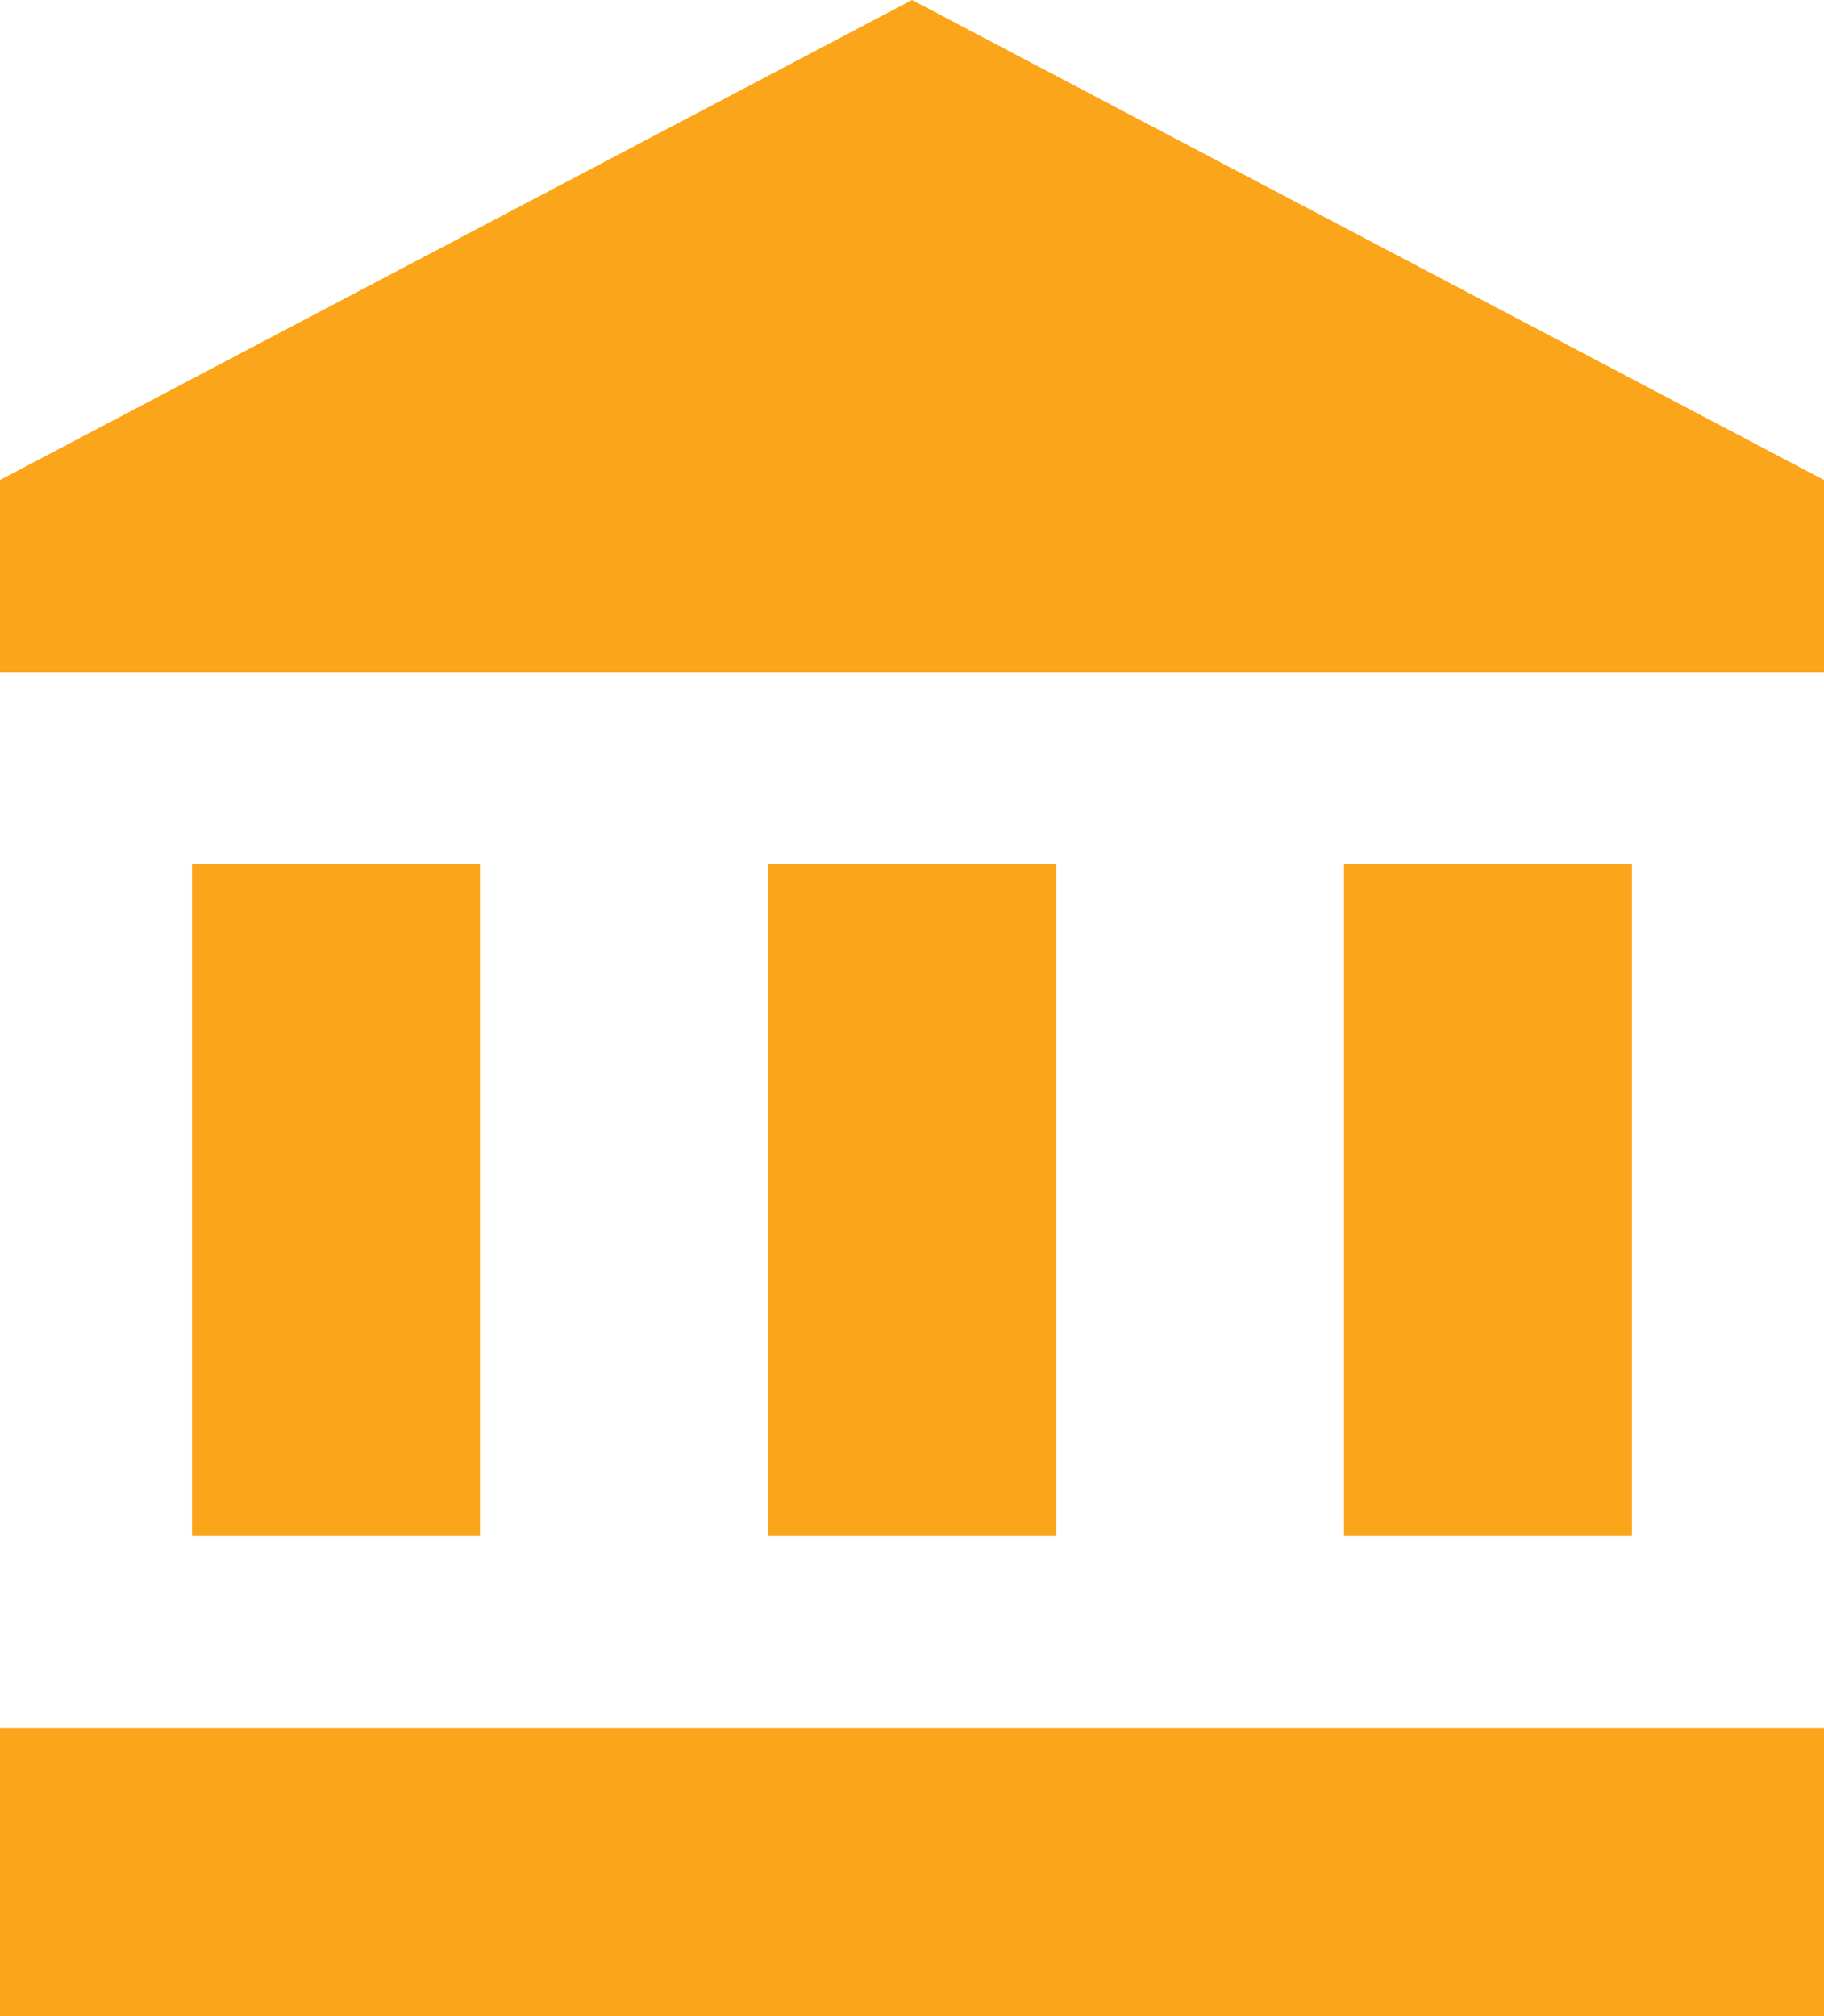 <svg xmlns="http://www.w3.org/2000/svg" width="22.619" height="25" viewBox="0 0 22.619 25">
  <path id="ic_account_balance_24px" d="M4.381,11.714v8.333H7.952V11.714Zm7.143,0v8.333H15.1V11.714ZM2,26H24.619V22.429H2ZM18.667,11.714v8.333h3.571V11.714ZM13.31,1,2,6.952V9.333H24.619V6.952Z" transform="translate(-2 -1)" fill="#fba51a"/>
</svg>
